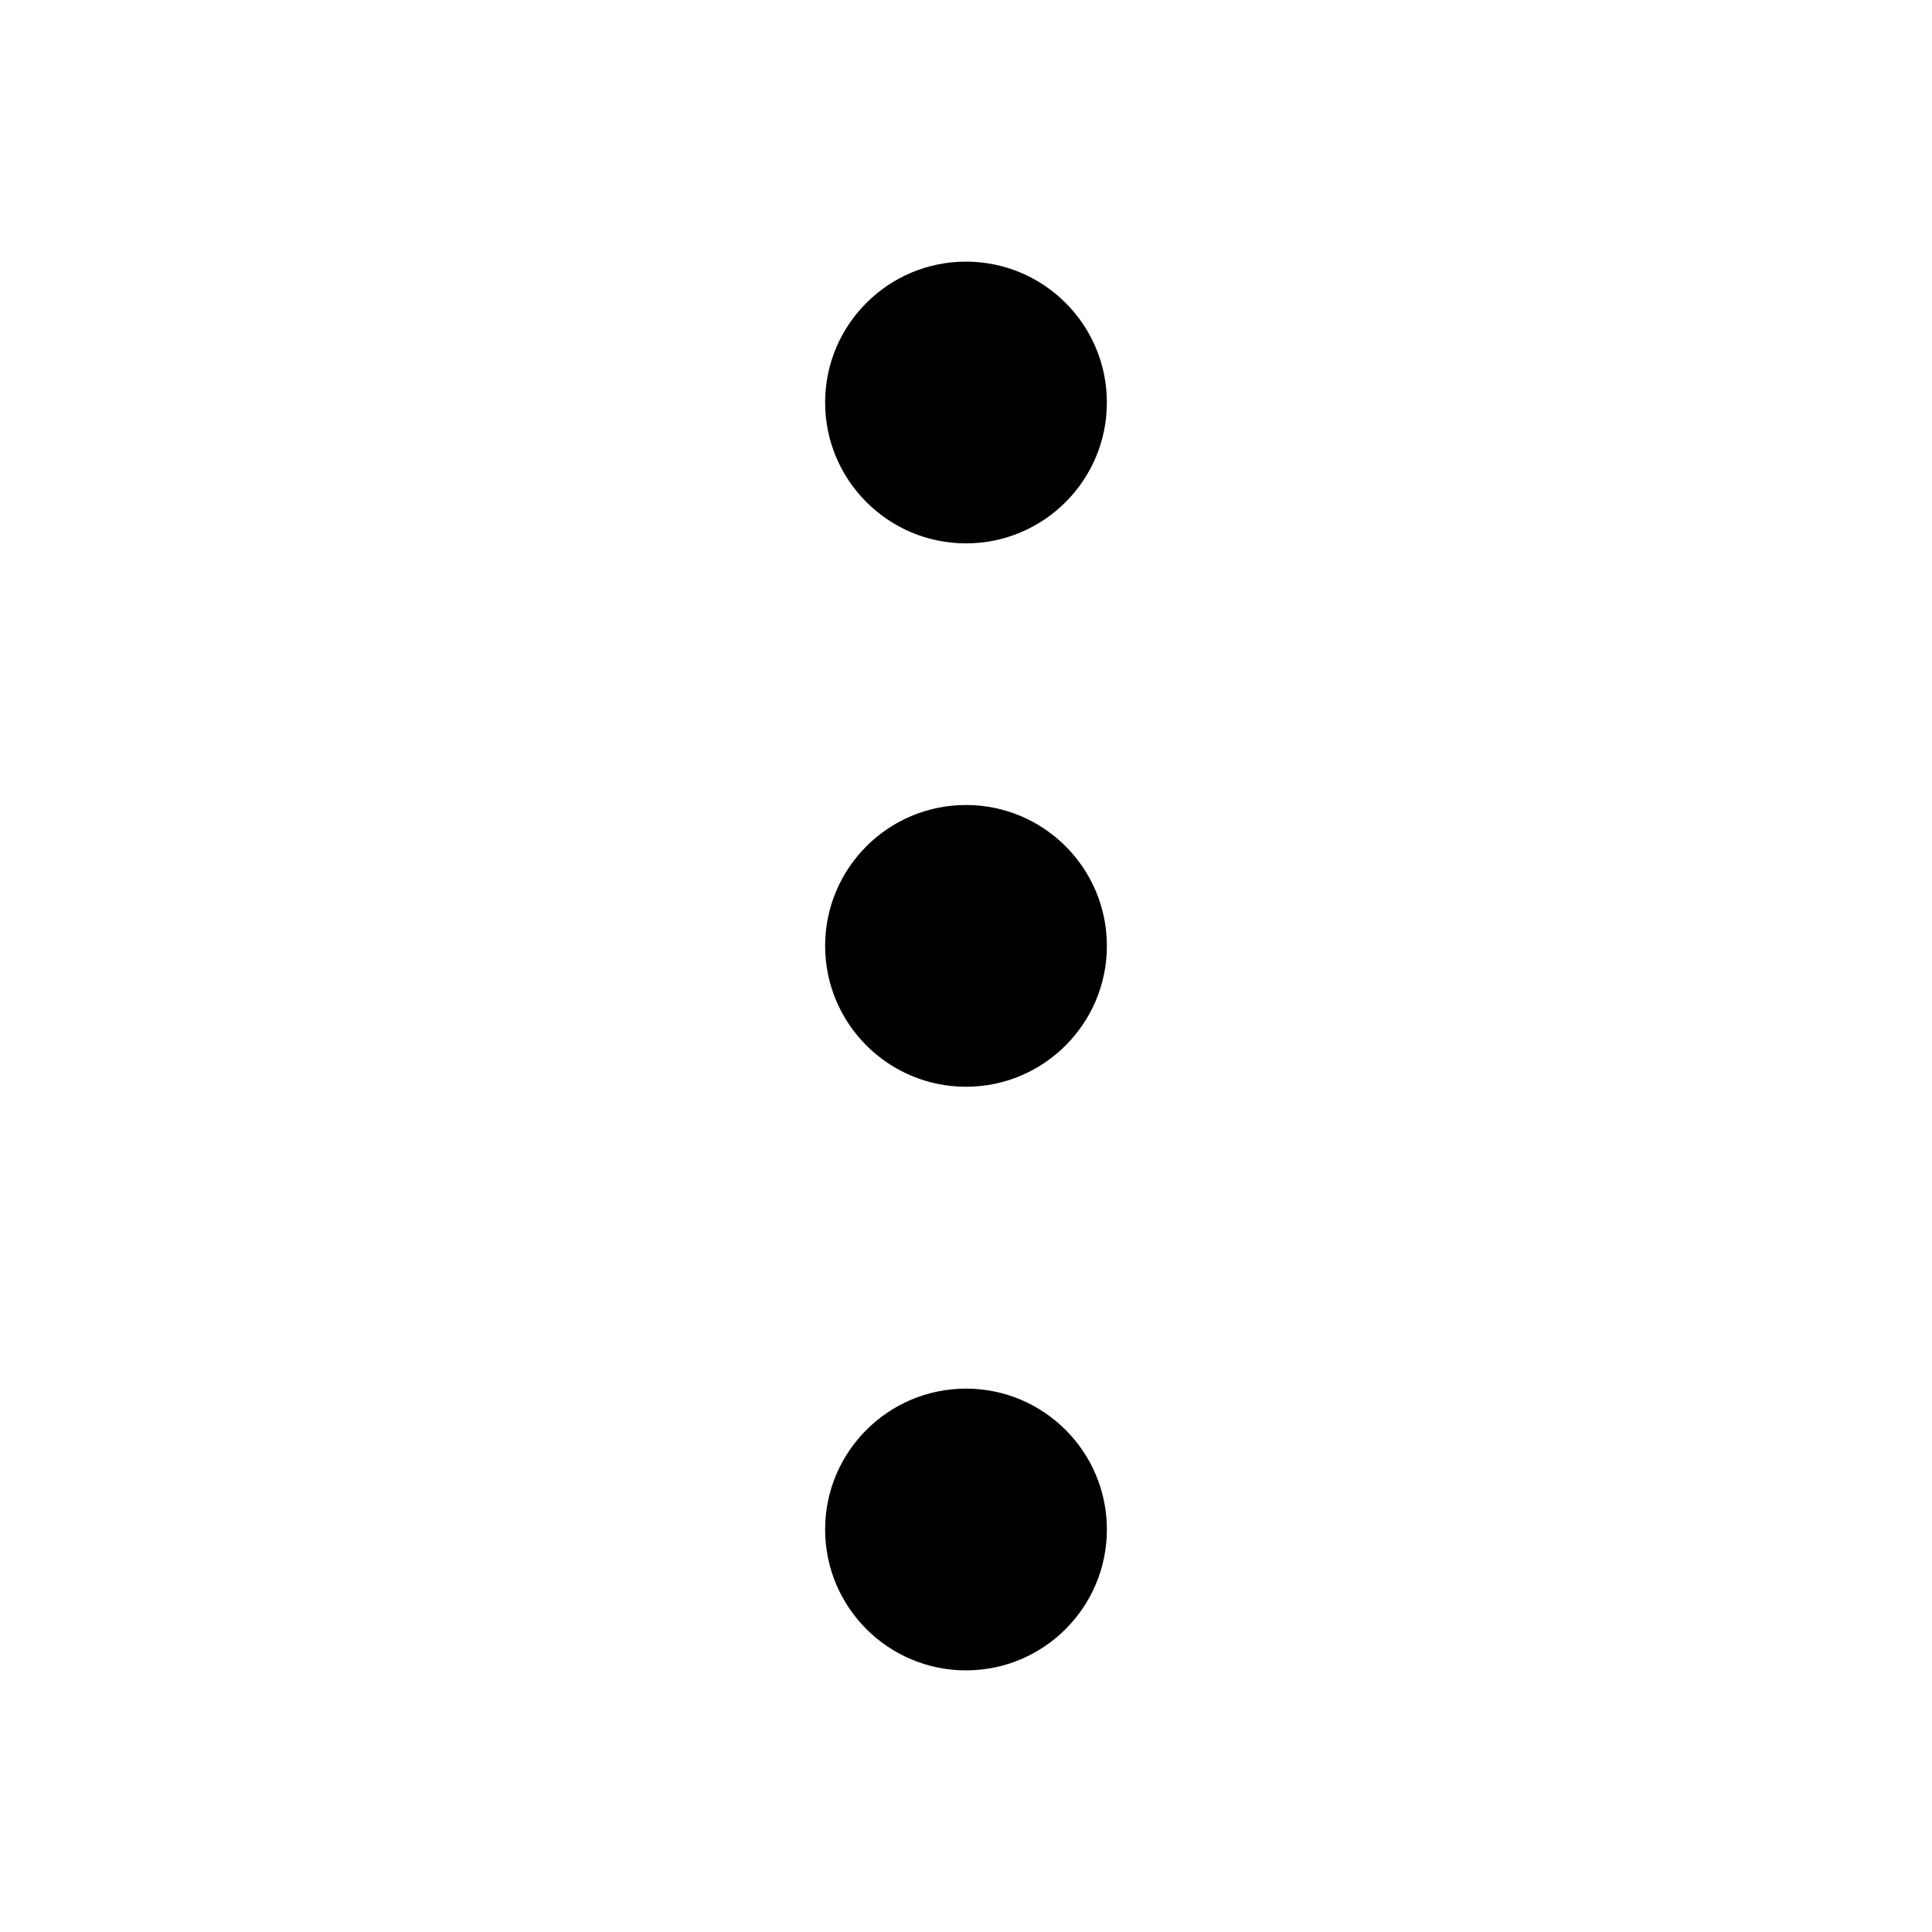 <svg width="24" height="24" viewBox="0 0 24 24" fill="none" xmlns="http://www.w3.org/2000/svg">
<path fill-rule="evenodd" clip-rule="evenodd" d="M13.75 5C13.75 5.966 12.966 6.75 12 6.75C11.034 6.75 10.25 5.966 10.25 5C10.25 4.034 11.034 3.25 12 3.25C12.966 3.25 13.75 4.034 13.75 5ZM13.75 19C13.75 19.966 12.966 20.75 12 20.75C11.034 20.75 10.25 19.966 10.25 19C10.25 18.034 11.034 17.25 12 17.25C12.966 17.25 13.75 18.034 13.75 19ZM12 13.5C12.966 13.5 13.75 12.716 13.75 11.75C13.75 10.784 12.966 10 12 10C11.034 10 10.25 10.784 10.25 11.75C10.25 12.716 11.034 13.5 12 13.5Z" fill="black"/>
</svg>
